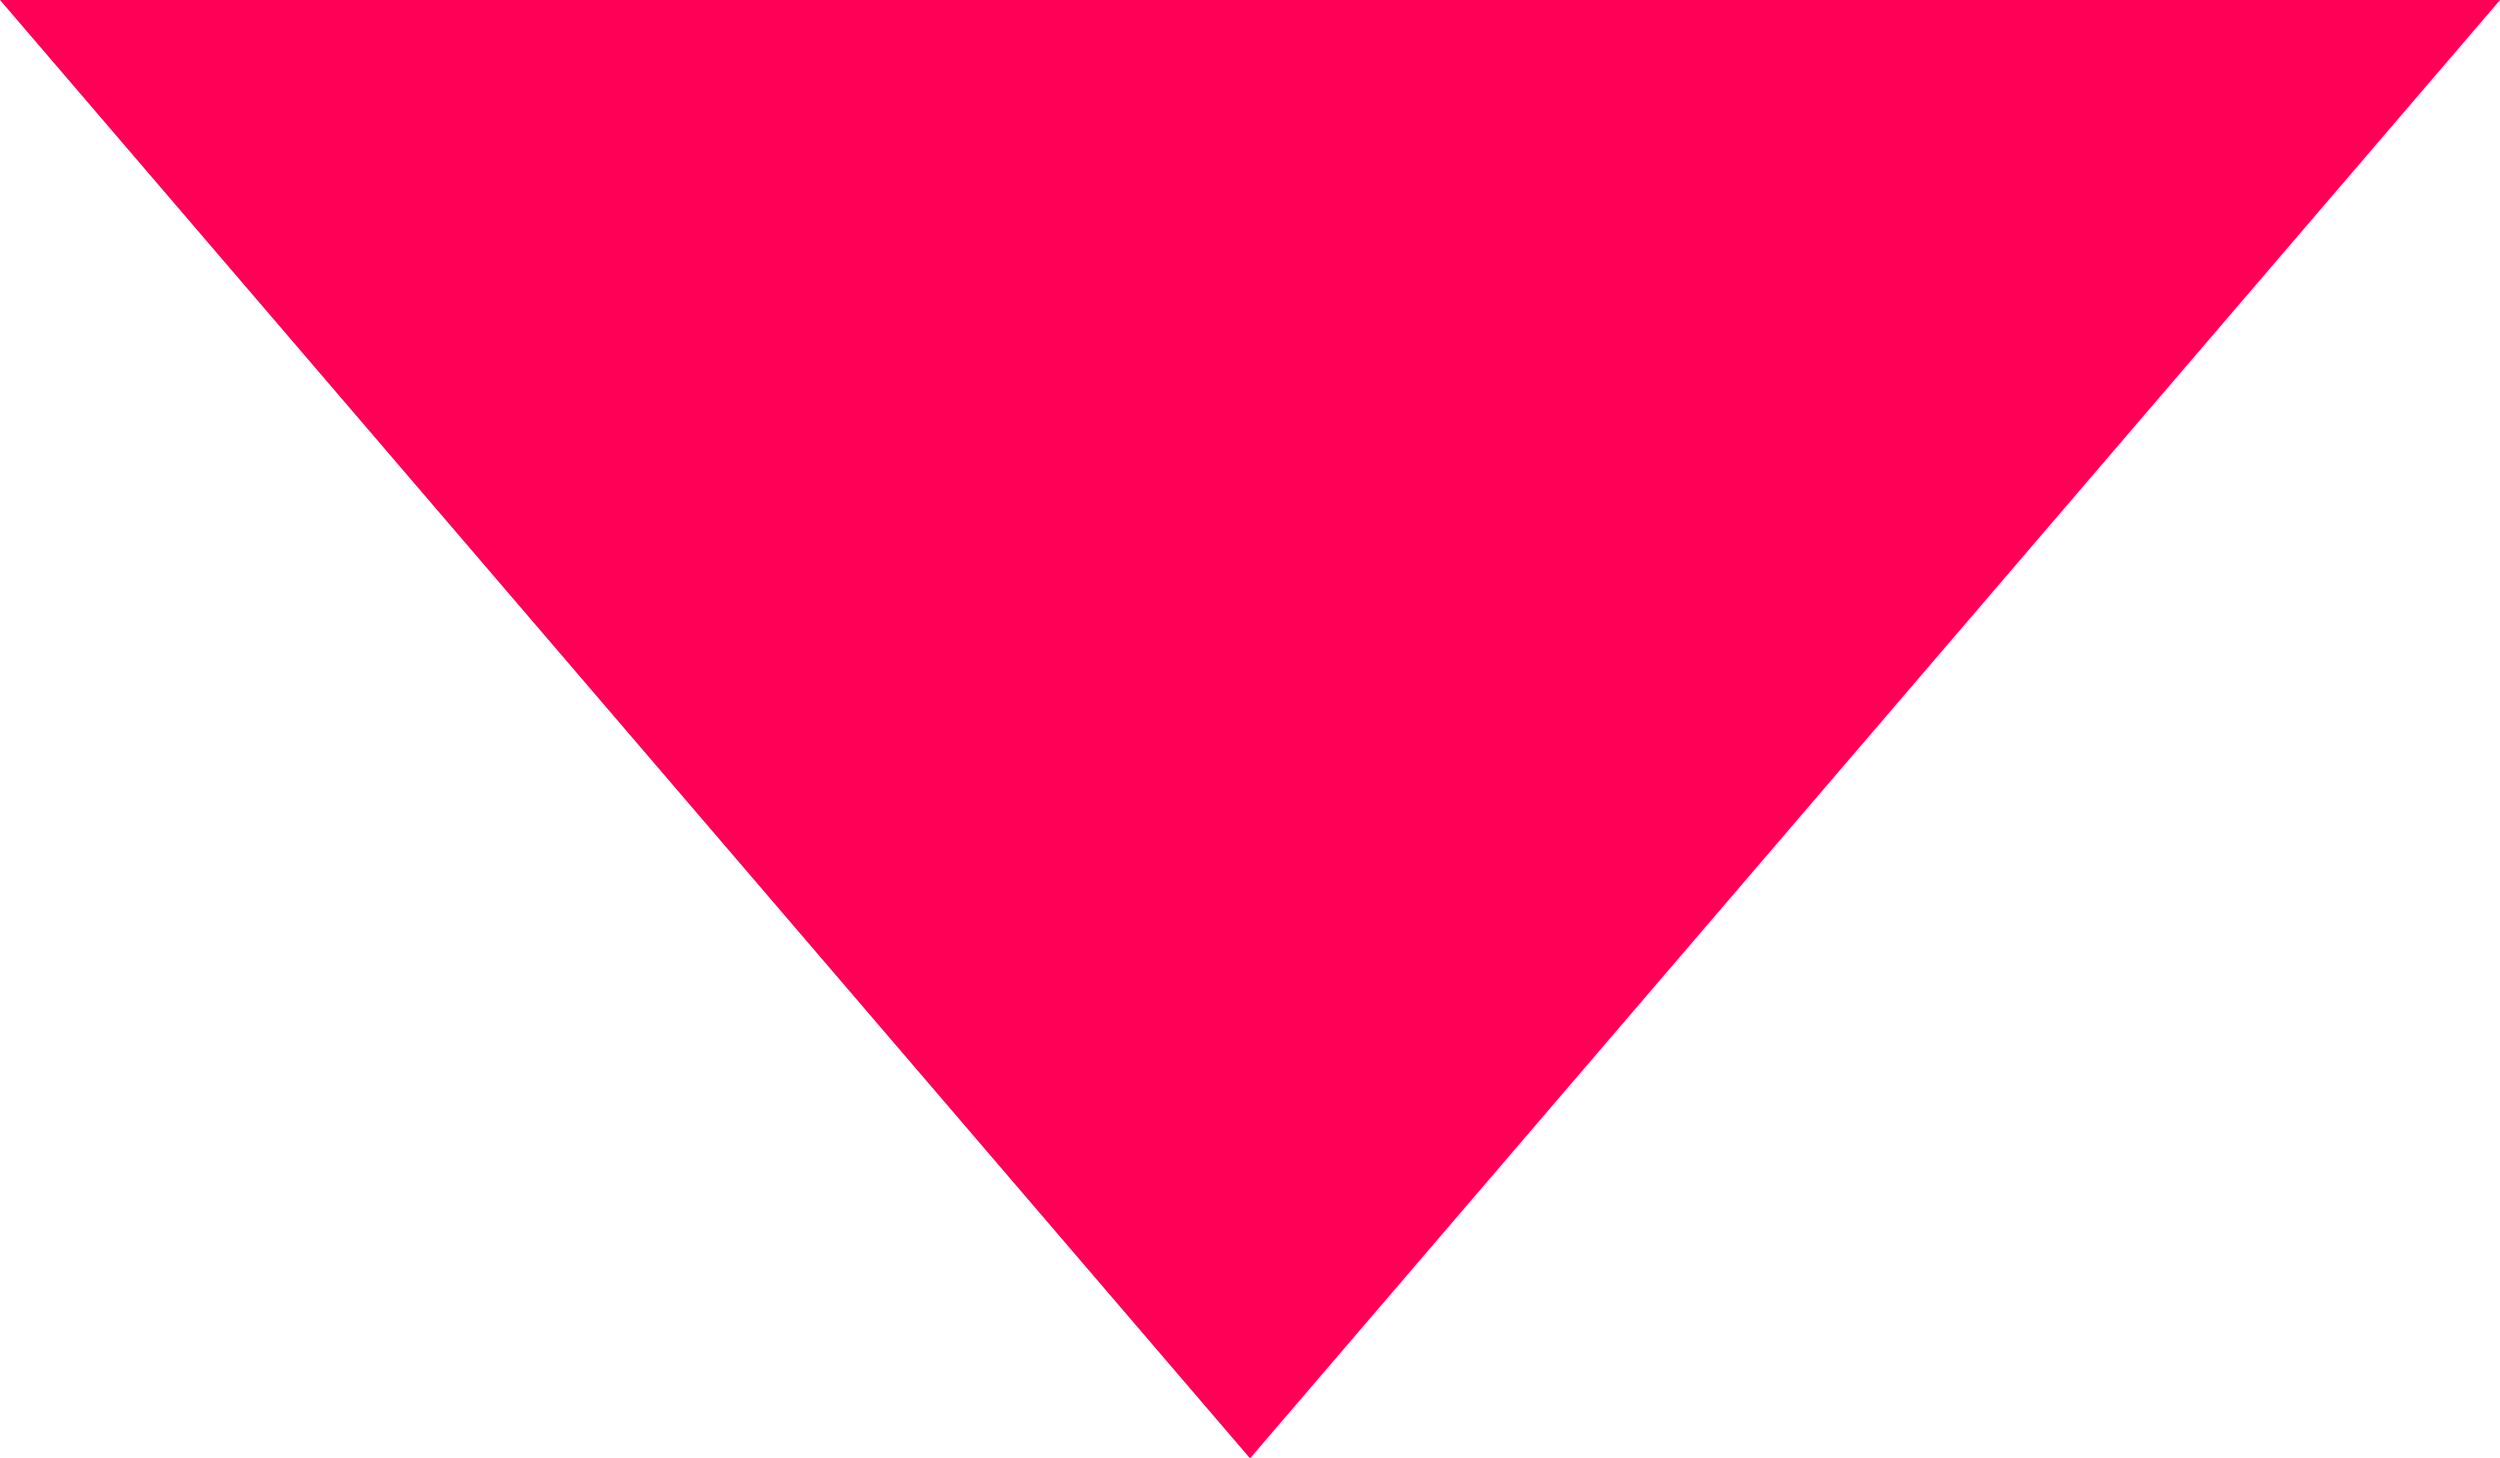 <svg
        xmlns="http://www.w3.org/2000/svg"
        xmlns:xlink="http://www.w3.org/1999/xlink"
        width="12px" height="7px">
    <path fill-rule="evenodd"  fill="rgb(255, 0, 86)"
          d="M6.000,7.000 L0.000,-0.000 L12.000,-0.000 L6.000,7.000 Z"/>
</svg>